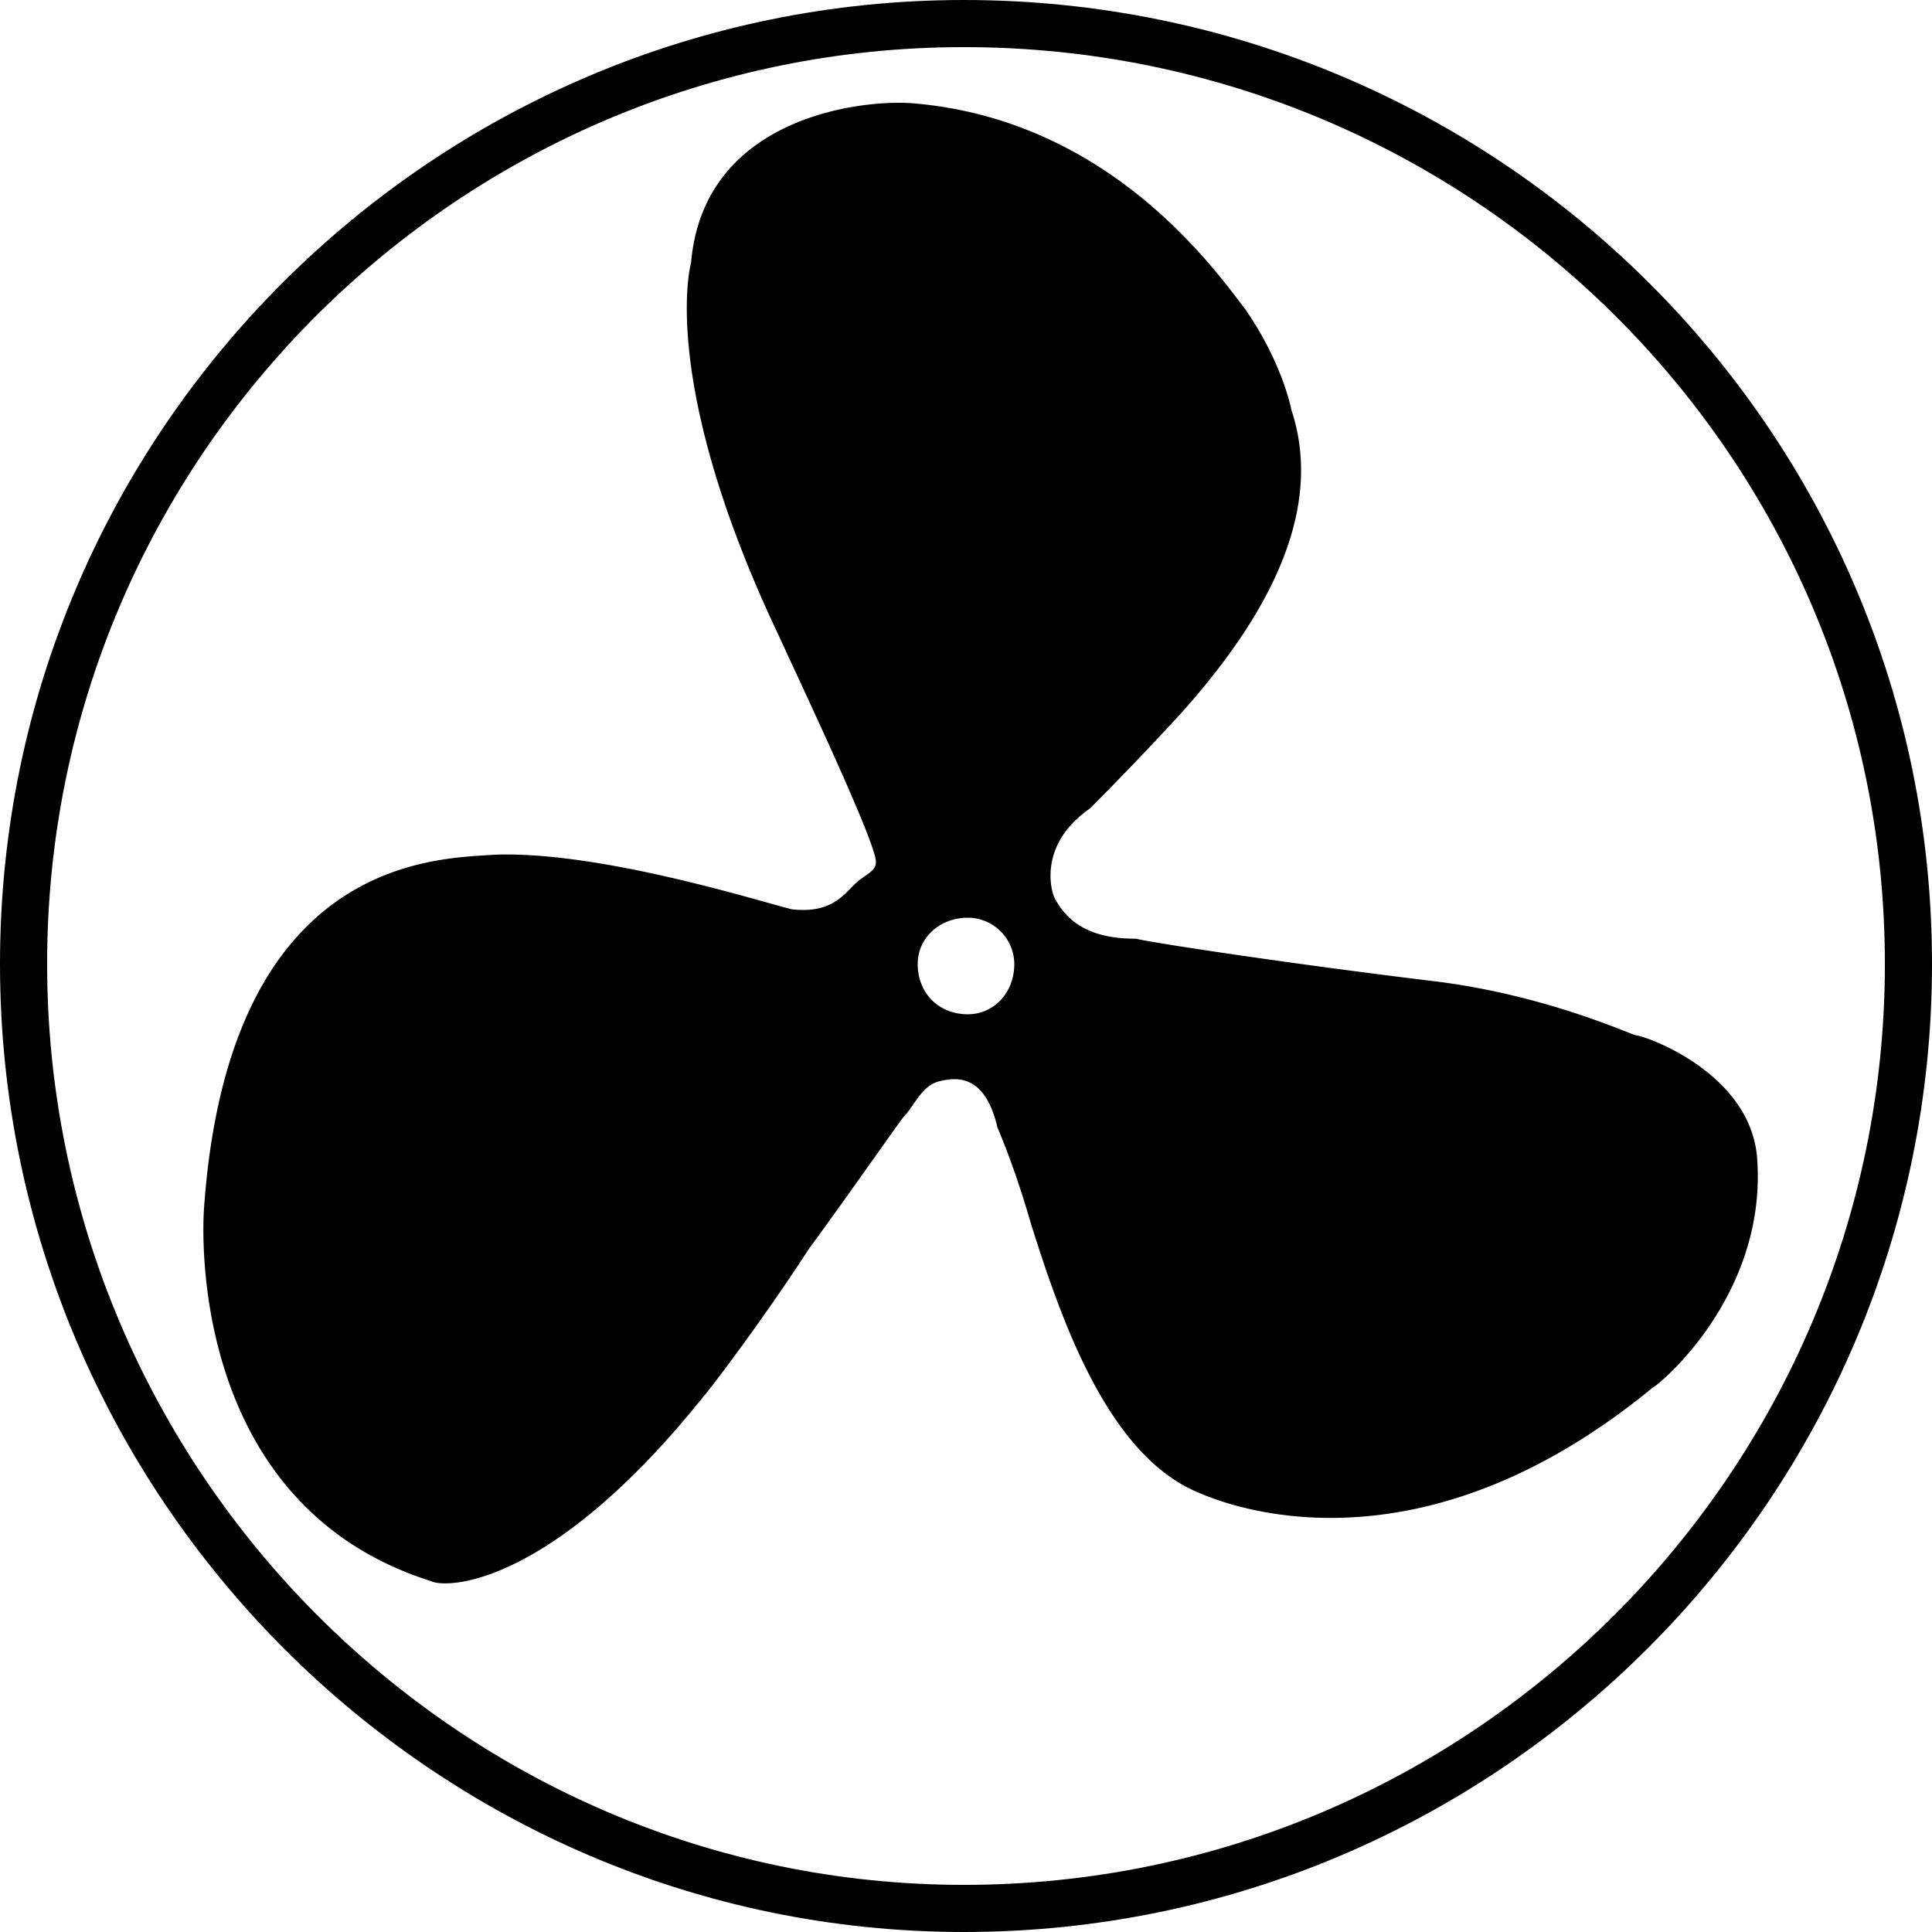 <svg xmlns="http://www.w3.org/2000/svg" width="41" height="41" viewBox="0 0 41 41"><title>Slice 1</title><g fill="none" fill-rule="evenodd"><path d="M20.455 40.5c-13.303 0-6.651 0 0 0zm16.838-15.857c-.09-1.871-2.405-2.673-2.584-2.673-.267-.09-2.049-.89-4.365-1.158-2.94-.357-5.88-.802-6.236-.891-.713 0-1.336-.178-1.693-.802-.089-.089-.445-1.158.713-1.96.178-.178.98-.98 1.96-2.049 1.425-1.603 3.118-4.009 2.316-6.414 0 0-.178-.98-.98-2.138-.623-.802-2.85-4.009-7.038-4.365-1.069-.09-4.454.267-4.721 3.385 0 0-.713 2.494 1.87 7.929.446.98 2.139 4.543 2.05 4.81 0 .179-.268.268-.446.446-.267.267-.534.623-1.336.534-.713-.178-4.098-1.247-6.325-1.158-1.158.09-5.613 0-6.147 7.483 0 0-.535 6.237 4.81 7.93.357.177 2.584.088 5.791-3.92.09-.09 1.247-1.604 2.227-3.119.98-1.336 1.96-2.761 2.05-2.85.177-.179.356-.624.712-.713.356-.09.98-.178 1.247.98 0 0 .357.802.713 2.049.623 1.96 1.603 4.9 3.563 5.701.624.268 4.633 1.871 9.622-2.227.178-.089 2.405-1.96 2.227-4.81zm-16.748-3.119c.534 0 .98-.445.98-1.069a.989.989 0 0 0-.98-.98c-.624 0-1.07.446-1.07.98 0 .624.446 1.07 1.07 1.07z" fill="#000"/><path d="M20.455 40.5c11.047 0 20.045-8.998 20.045-20.045C40.5 9.41 31.502.5 20.455.5 9.498.5.5 9.409.5 20.455.5 31.502 9.498 40.5 20.455 40.5z" stroke="#000"/></g></svg>